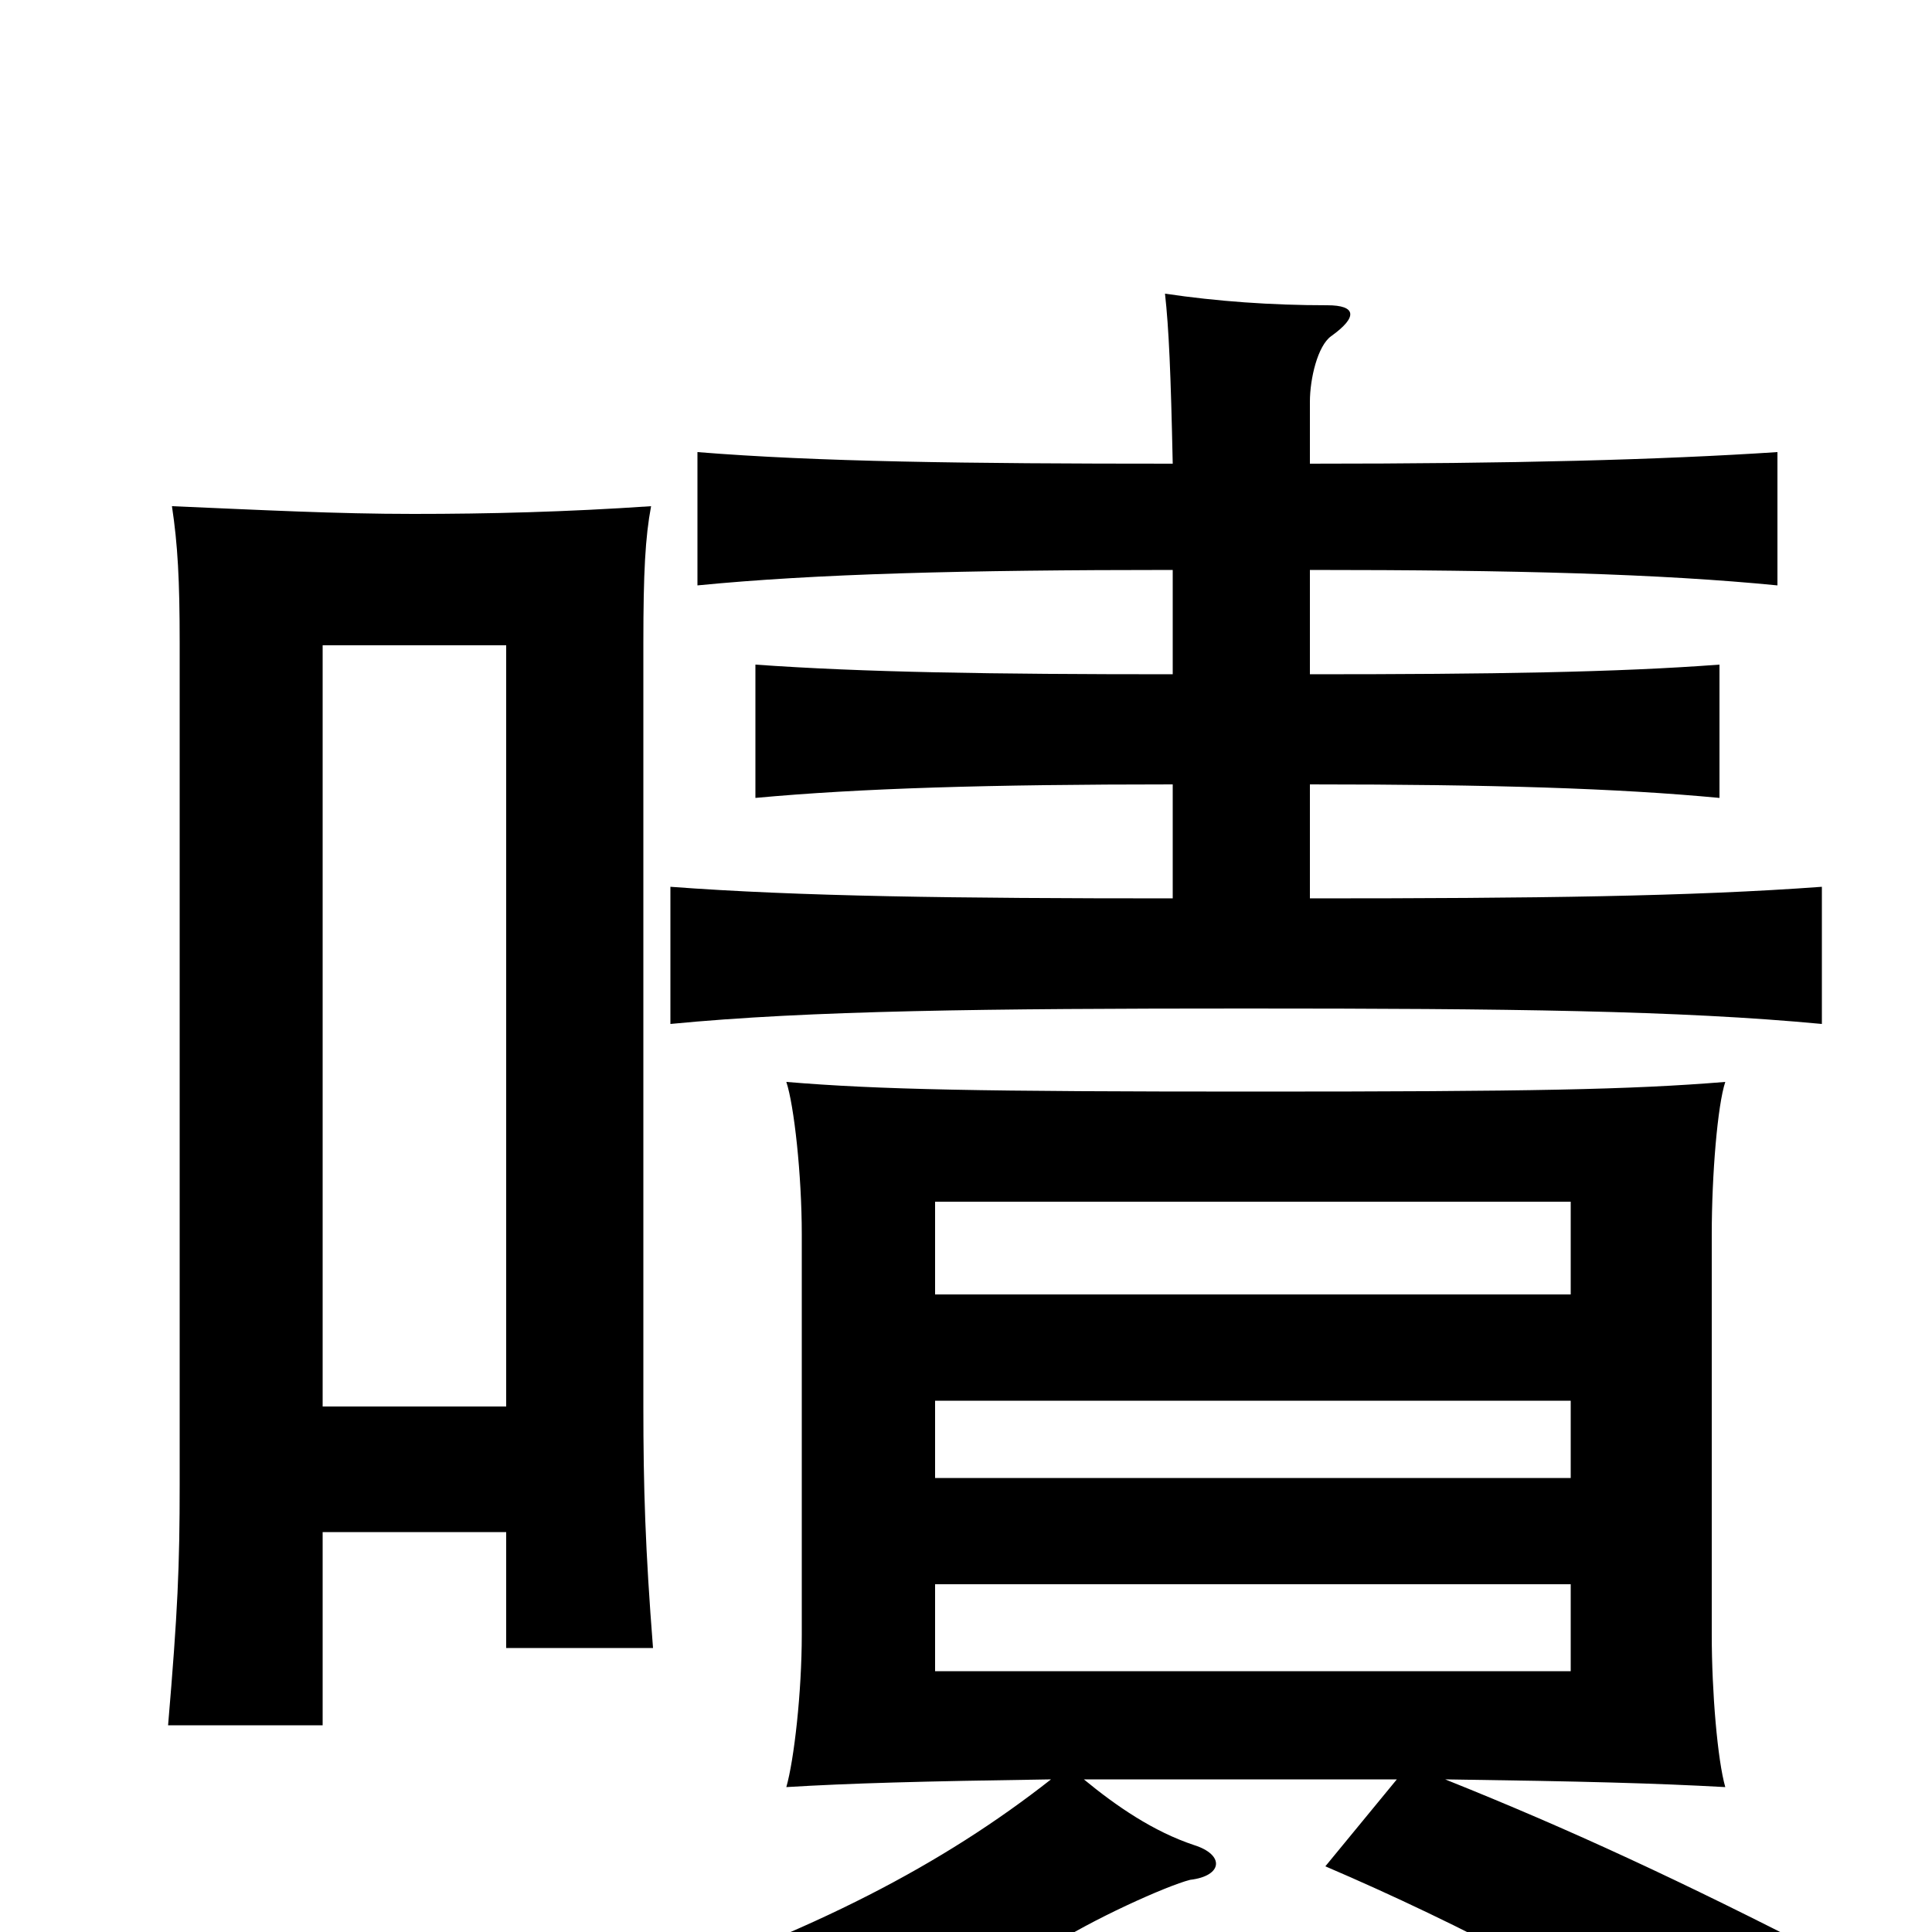 <svg xmlns="http://www.w3.org/2000/svg" viewBox="0 -1000 1000 1000">
	<path fill="#000000" d="M813 -135H484V-180H813ZM813 -235H484V-275H813ZM813 -330H484V-378H813ZM561 -79H723L686 -34C756 -4 829 34 905 84L945 12C871 -26 813 -53 748 -79C820 -78 857 -77 893 -75C889 -89 886 -124 886 -154V-361C886 -392 889 -428 893 -440C844 -436 792 -435 650 -435C507 -435 455 -436 407 -440C411 -428 415 -392 415 -361V-154C415 -124 411 -89 407 -75C440 -77 476 -78 544 -79C488 -35 421 0 325 32C350 49 367 64 387 87C450 62 497 38 543 8C564 -6 604 -24 616 -27C633 -29 634 -40 618 -45C597 -52 578 -65 561 -79ZM678 -535V-594C772 -594 837 -592 890 -587V-656C837 -652 772 -651 678 -651V-705C784 -705 859 -703 920 -697V-766C859 -762 784 -760 678 -760V-792C678 -804 682 -821 689 -826C703 -836 702 -842 687 -842C658 -842 630 -844 603 -848C605 -830 606 -807 607 -760C499 -760 423 -761 361 -766V-697C422 -703 499 -705 607 -705V-651C513 -651 447 -652 391 -656V-587C445 -592 512 -594 607 -594V-535C494 -535 414 -536 347 -541V-470C419 -477 511 -478 645 -478C780 -478 869 -477 943 -470V-541C875 -536 795 -535 678 -535ZM262 -207V-147H338C334 -198 333 -230 333 -272V-667C333 -704 334 -722 337 -738C293 -735 253 -734 214 -734C174 -734 136 -736 89 -738C92 -718 93 -700 93 -667V-232C93 -189 92 -166 87 -107H167V-207ZM167 -272V-666H262V-272Z"/>
</svg>